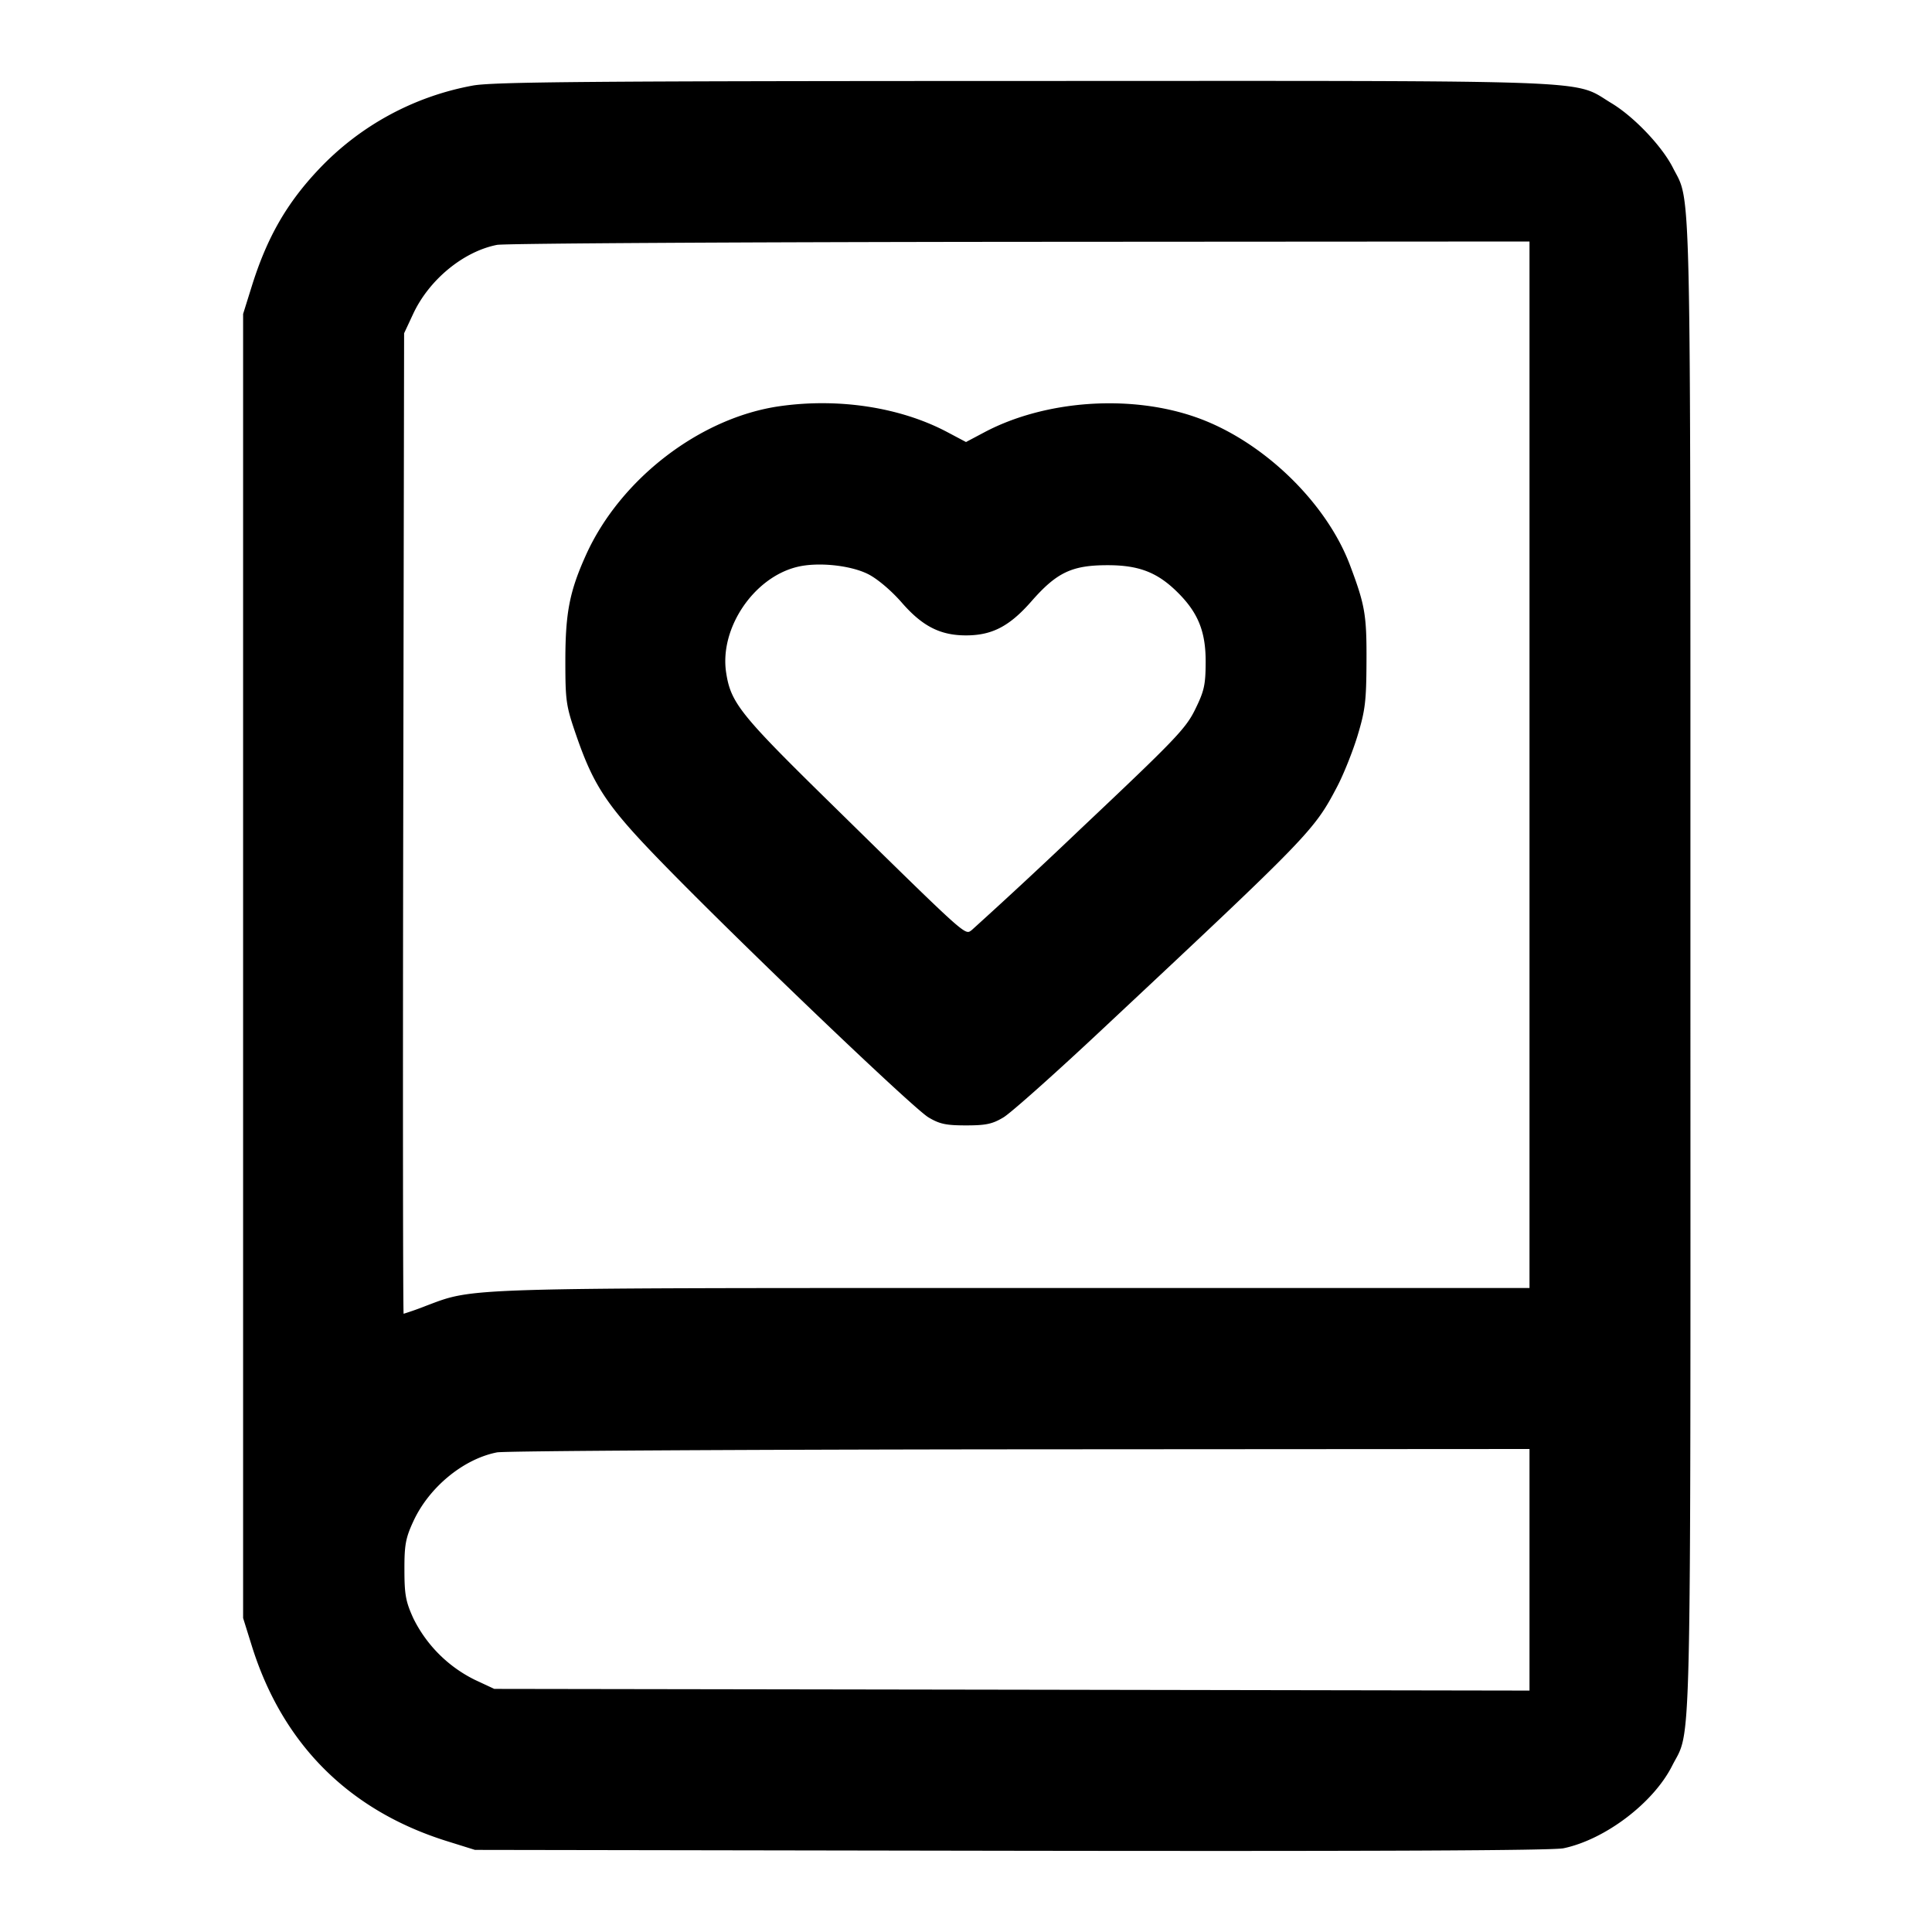 <svg xmlns="http://www.w3.org/2000/svg" width="24" height="24" fill="none" stroke="currentColor" stroke-linecap="round" stroke-linejoin="round" stroke-width="2"><path fill="#000" fill-rule="evenodd" stroke="none" d="M5.873 1.063a3.5 3.5 0 0 0-1.915 1.042c-.396.419-.64.844-.828 1.443l-.11.352v16.2l.11.352c.381 1.214 1.204 2.037 2.418 2.418l.352.11 6.66.011c4.547.007 6.724-.003 6.862-.031.516-.108 1.116-.562 1.349-1.023.244-.482.229.19.228-9.923 0-10.04.012-9.478-.218-9.931-.135-.267-.484-.634-.764-.802-.49-.295-.001-.277-7.297-.275-5.398.001-6.594.011-6.847.057M19 9.5V16h-6.375c-6.926 0-6.729-.006-7.329.22a4 4 0 0 1-.282.1c-.008 0-.011-2.74-.005-6.09l.011-6.09.112-.24c.198-.425.624-.776 1.042-.858.091-.018 3.015-.035 6.496-.038L19 3zM9.685 5.046c-.985.141-1.976.901-2.403 1.842-.206.455-.258.72-.259 1.312 0 .506.008.564.13.92.228.663.392.903 1.127 1.654.997 1.019 3.064 2.993 3.253 3.106.139.083.218.1.467.1s.328-.017.466-.1c.092-.055.65-.552 1.24-1.106 2.567-2.403 2.618-2.456 2.904-3.001.08-.152.194-.437.254-.634.095-.315.109-.428.111-.919.003-.581-.018-.702-.203-1.194-.295-.789-1.093-1.556-1.919-1.844-.817-.286-1.873-.21-2.623.187l-.23.122-.23-.122c-.582-.309-1.349-.428-2.085-.323m1.101 2.087c.114.058.284.202.412.348.258.298.481.412.802.412.324 0 .541-.113.814-.425.315-.359.503-.447.946-.447.392 0 .623.091.875.344.25.25.344.485.342.861-.001.284-.018.358-.131.588-.117.238-.249.375-1.413 1.474a69 69 0 0 1-1.362 1.266c-.088.063-.03.115-1.8-1.622-1.078-1.058-1.195-1.206-1.251-1.58-.082-.547.341-1.176.88-1.309.257-.064.665-.022.886.09M19 19.5v1.501l-6.43-.011-6.43-.01-.24-.112a1.68 1.68 0 0 1-.765-.764c-.095-.208-.111-.296-.111-.604-.001-.309.015-.394.11-.6.194-.423.621-.776 1.04-.858.091-.018 3.015-.035 6.496-.038L19 18z"/></svg>